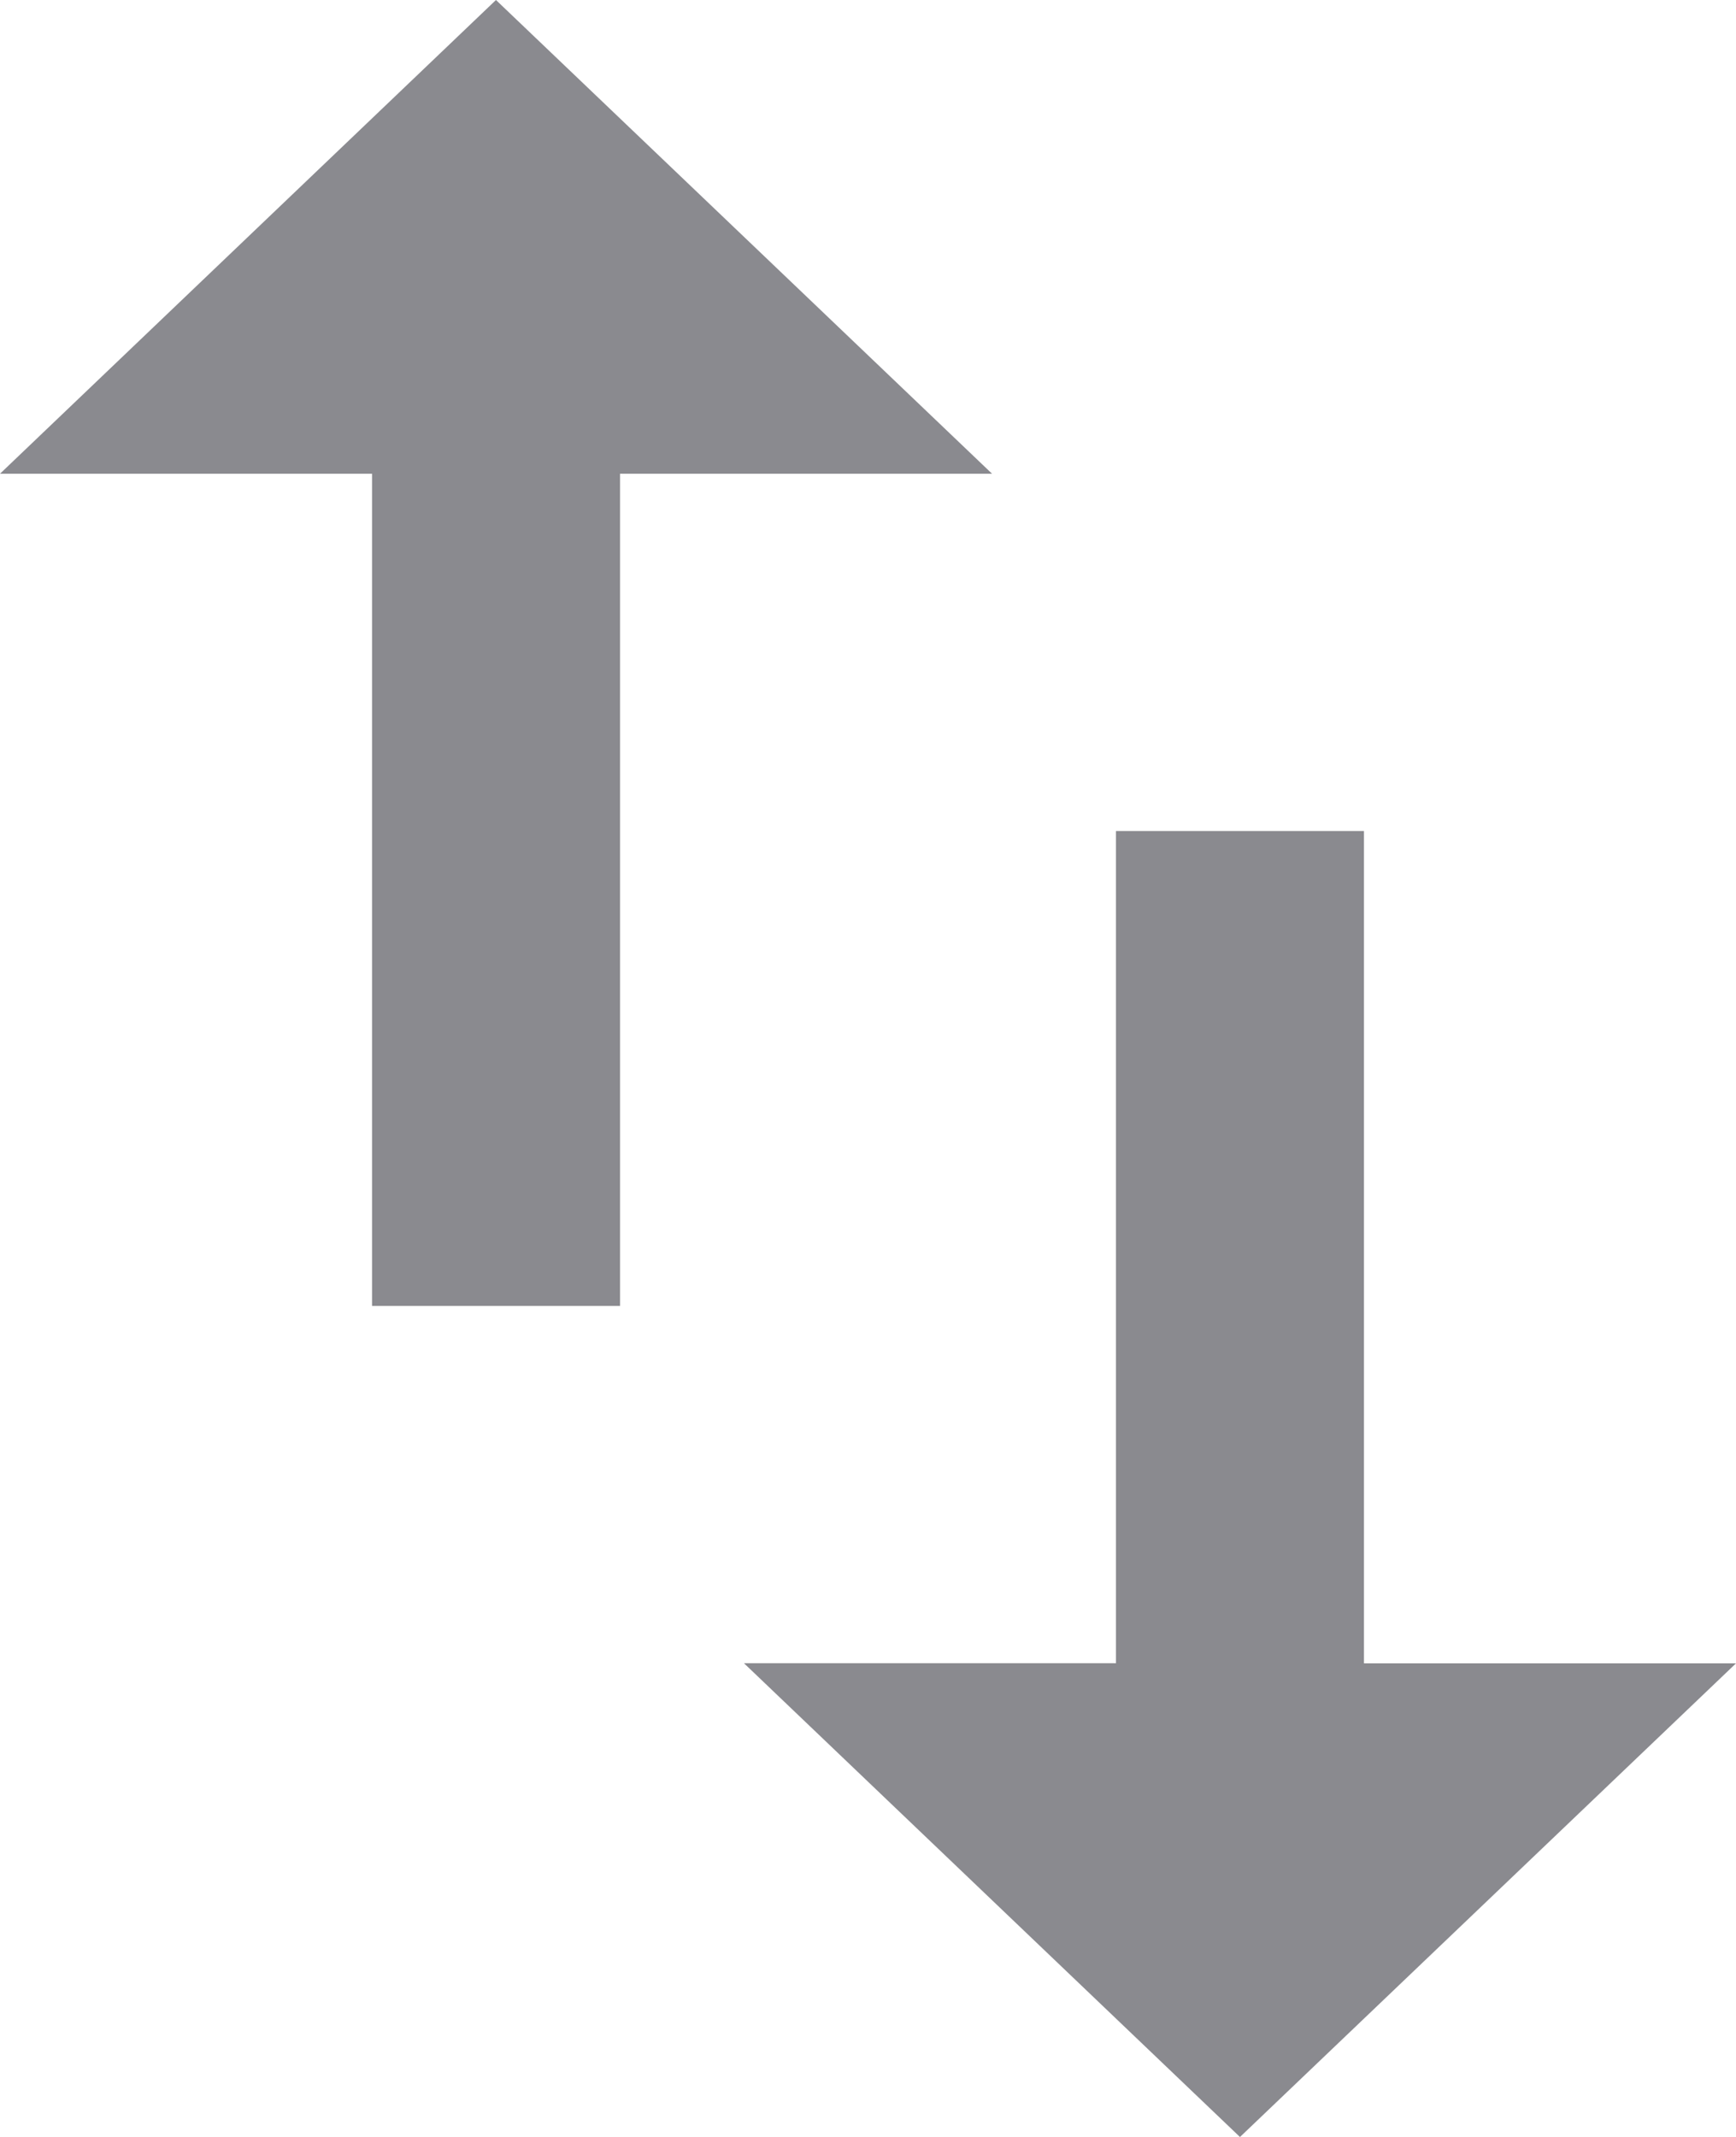 <svg xmlns="http://www.w3.org/2000/svg" width="13" height="16" viewBox="0 0 13 16">
  <path id="Icon_Sort" data-name="Icon Sort" d="M9.285,16h0L5.571,12.453H8.357V6.222h1.857v6.232H13L9.286,16ZM4.643,9.778H2.786V3.547H0L3.714,0,7.429,3.547H4.643v6.23Z" transform="translate(0 0)" fill="#8a8a8f"/>
</svg>
